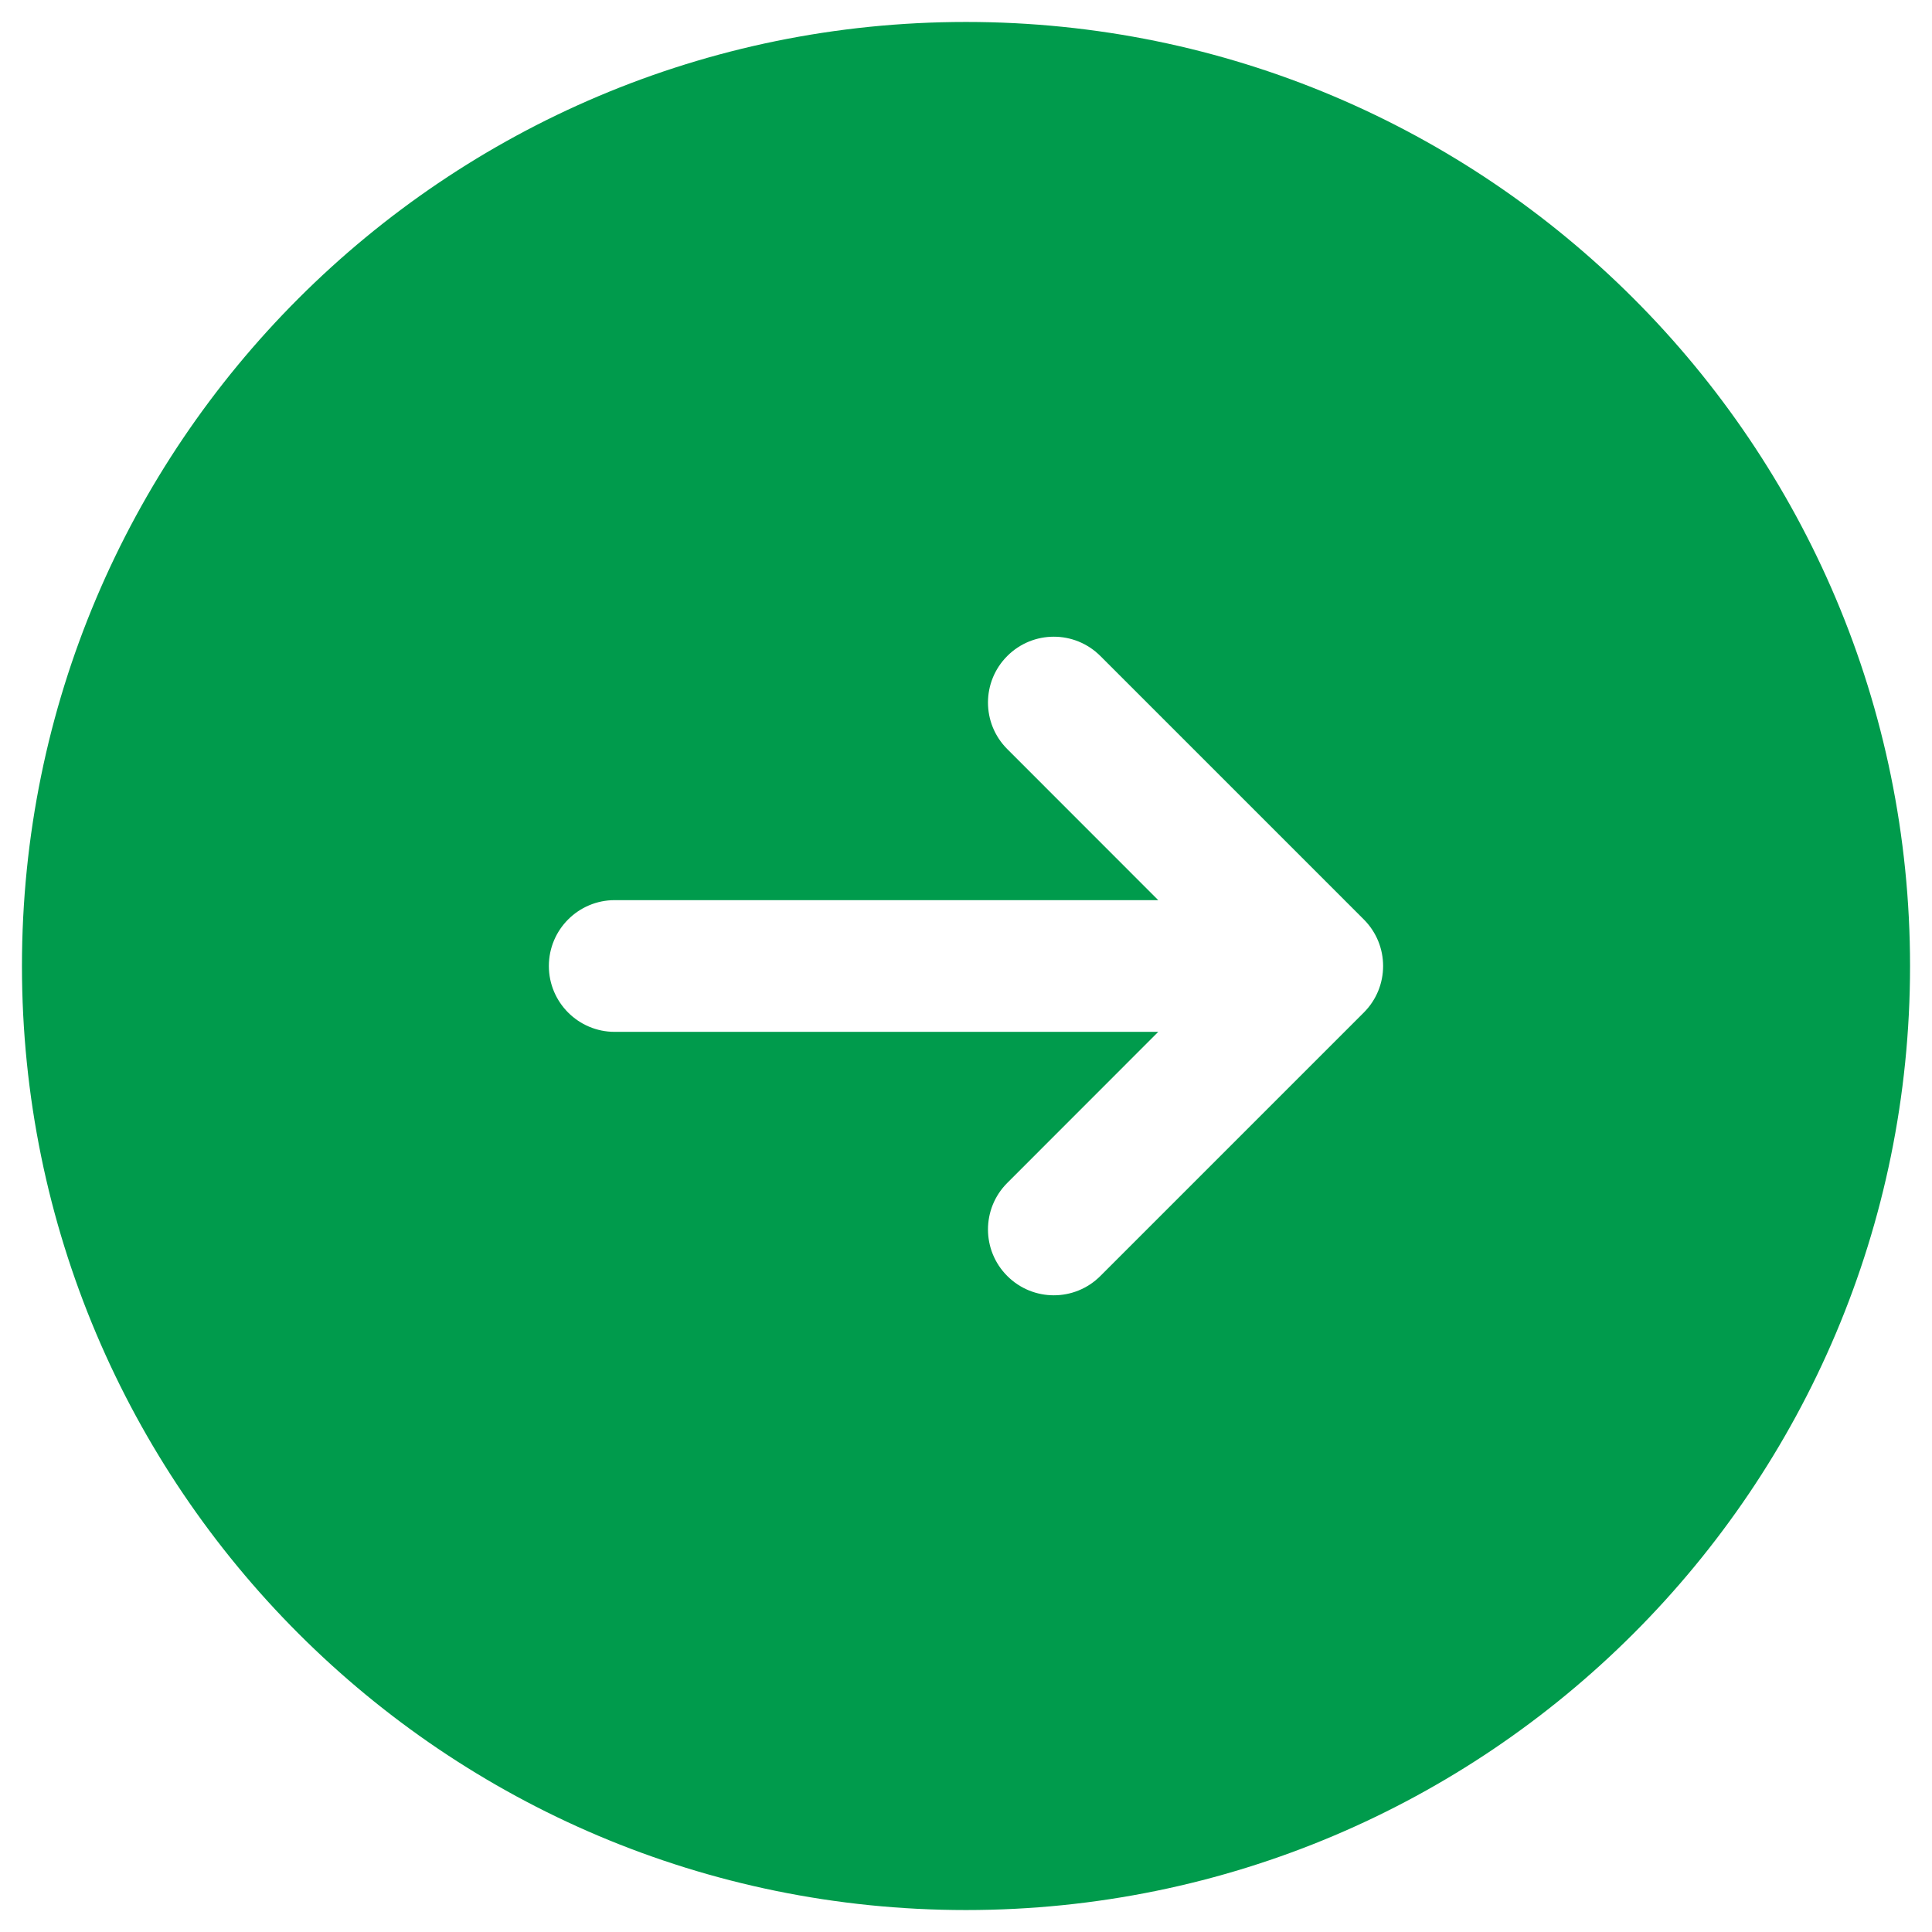 <svg width="22" height="22" viewBox="0 0 22 22" fill="none" xmlns="http://www.w3.org/2000/svg">
<path fill-rule="evenodd" clip-rule="evenodd" d="M0.25 11C0.25 5.063 5.063 0.25 11 0.25C16.937 0.25 21.75 5.063 21.75 11C21.75 16.937 16.937 21.75 11 21.75C5.063 21.75 0.25 16.937 0.25 11ZM12.53 7.47C12.237 7.177 11.763 7.177 11.47 7.47C11.177 7.763 11.177 8.237 11.47 8.53L13.189 10.25H7C6.586 10.25 6.25 10.586 6.25 11C6.25 11.414 6.586 11.75 7 11.75H13.189L11.47 13.47C11.177 13.763 11.177 14.237 11.47 14.53C11.763 14.823 12.237 14.823 12.53 14.53L15.53 11.53C15.823 11.237 15.823 10.763 15.53 10.47L12.53 7.47Z" fill="#009B4C"/>
</svg>

